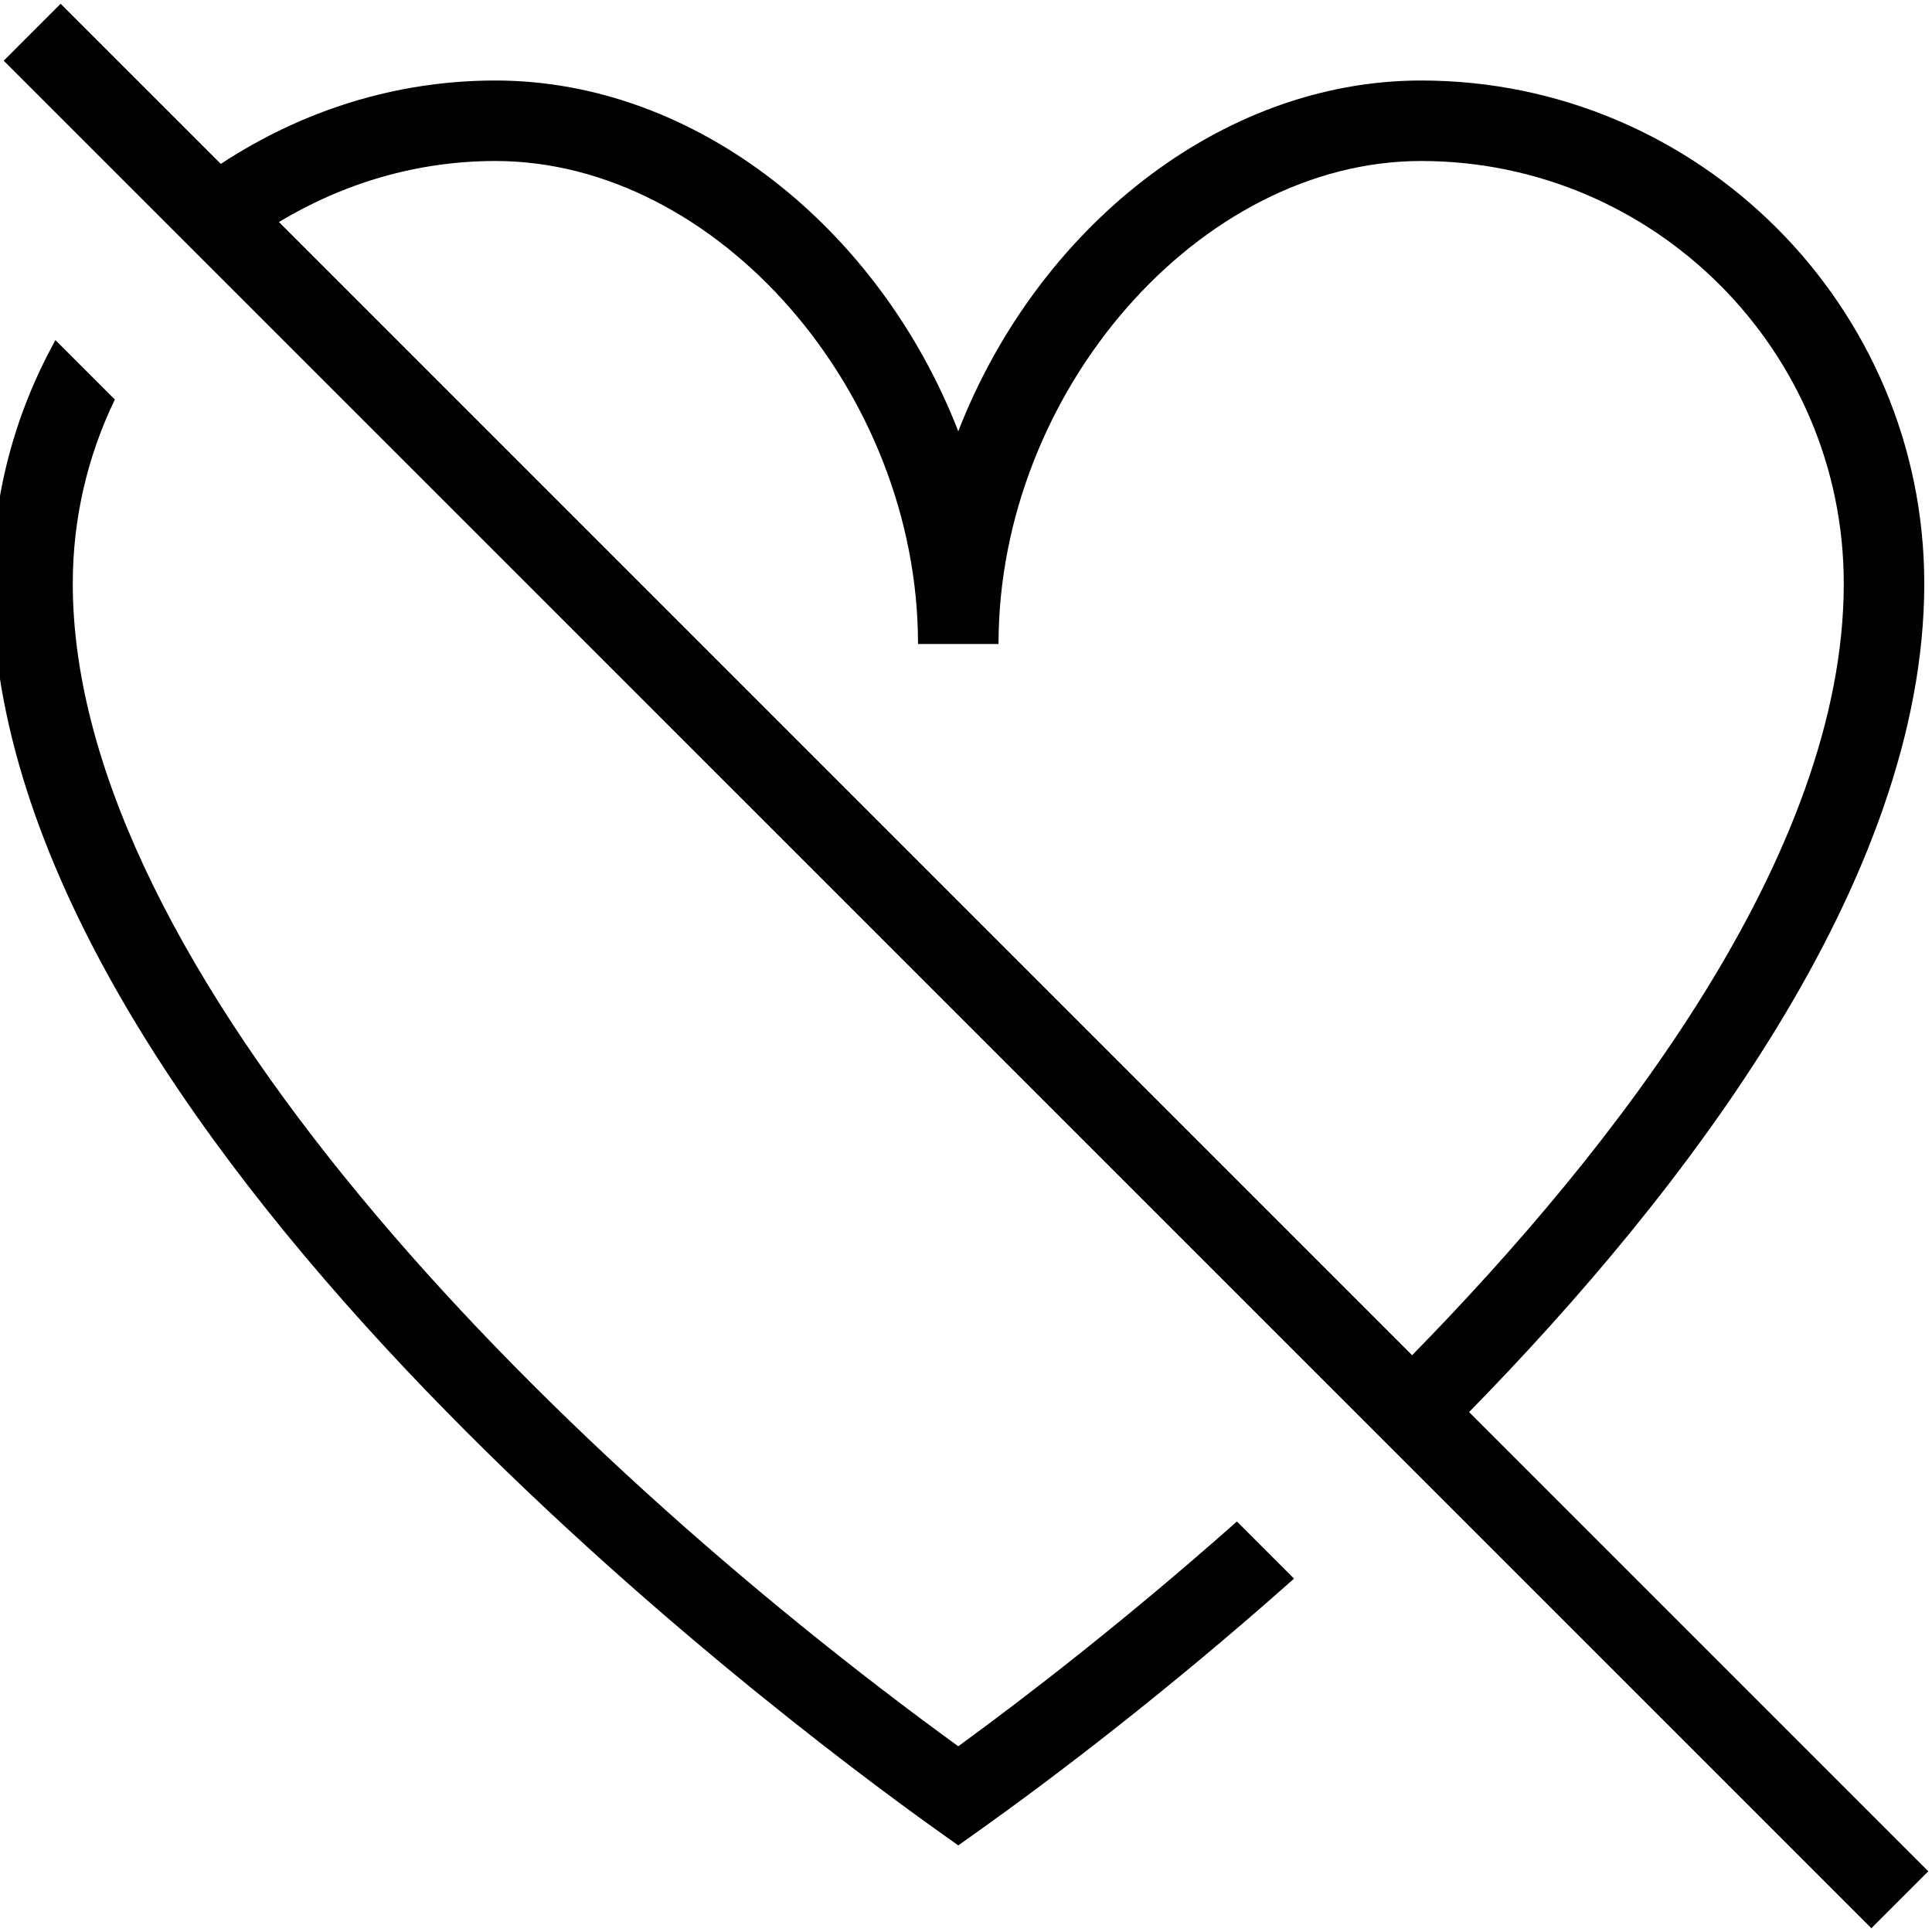 <?xml version="1.0" encoding="UTF-8"?>
<svg xmlns="http://www.w3.org/2000/svg" id="Layer_1" data-name="Layer 1" viewBox="0 0 24 24">
  <path d="M18.249,17.542c2.664-2.721,5.655-6.597,5.655-10.292,0-3.446-2.804-6.25-6.25-6.25-2.505,0-4.778,1.853-5.75,4.358-.972-2.505-3.245-4.358-5.75-4.358-1.23,0-2.395,.369-3.411,1.036L.753,.047,.046,.754,23.247,23.953l.707-.707-5.704-5.704ZM6.154,2c2.748,0,5.25,2.859,5.25,6h1c0-3.141,2.502-6,5.25-6,2.895,0,5.25,2.355,5.25,5.25,0,3.359-2.832,7.001-5.362,9.585L3.465,2.758c.812-.488,1.727-.758,2.689-.758ZM15.366,18.901l.709,.709c-1.611,1.433-3.046,2.512-3.88,3.107l-.291,.207-.291-.207C9.658,21.319-.096,14.01-.096,7.25-.096,6.166,.184,5.136,.689,4.225l.738,.738c-.339,.701-.523,1.477-.523,2.287,0,4.772,5.858,10.707,11,14.443,.827-.603,2.077-1.565,3.462-2.793Z"/>
</svg>
